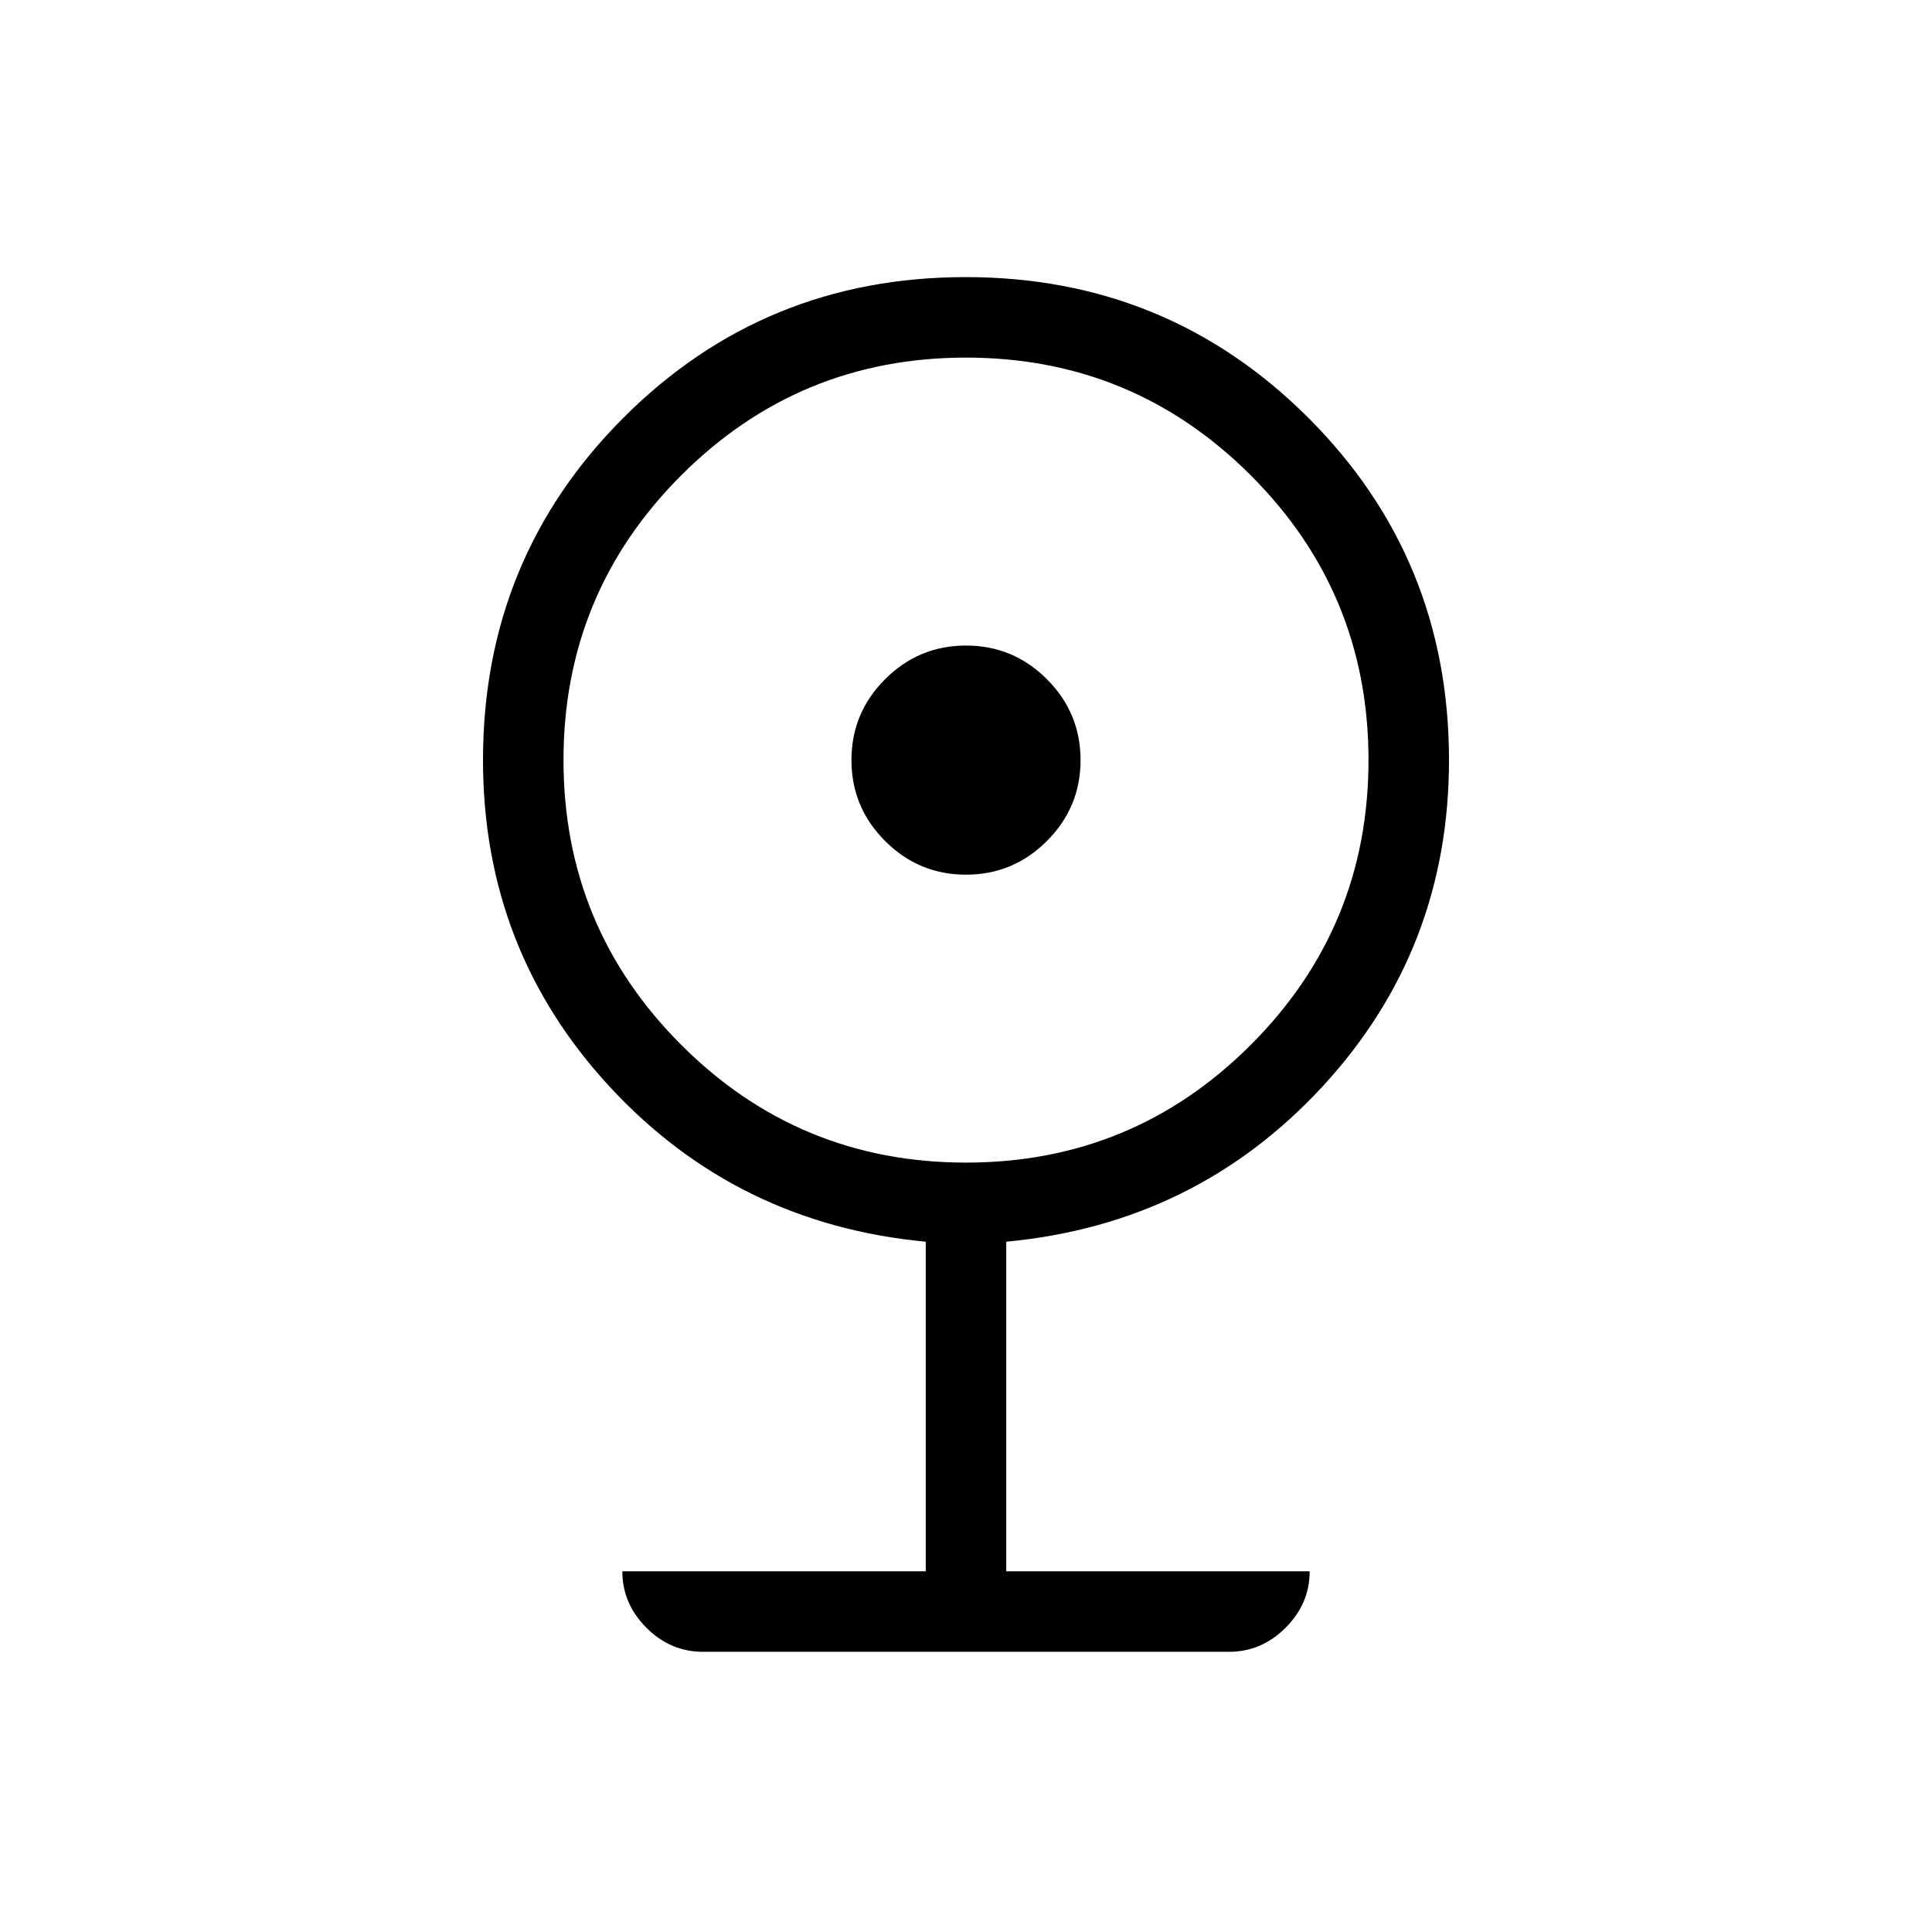 <svg viewBox="0 -960 960 960"><path d="M349.23-139.23q-16.08 0-28.04-11.96t-11.96-28.04H460V-343q-94-8.85-157-76.96-63-68.12-63-162.35 0-100.28 69.81-170.14 69.82-69.86 170.04-69.86 100.23 0 170.19 69.86T720-582.31q0 94.23-63 162.35-63 68.11-157 76.96v163.77h150.77q0 16.08-11.96 28.04t-28.04 11.96H349.23ZM480-382.31q83 0 141.5-58.5t58.5-141.5q0-83-58.5-141.5T480-782.31q-83 0-141.5 58.5T280-582.31q0 83 58.5 141.5t141.5 58.5Zm0-143.07q-23.48 0-40.2-16.73-16.72-16.72-16.72-40.2 0-23.48 16.72-40.2 16.72-16.72 40.2-16.72 23.48 0 40.2 16.72 16.72 16.72 16.72 40.2 0 23.48-16.72 40.2-16.72 16.73-40.2 16.73Z"/></svg>
